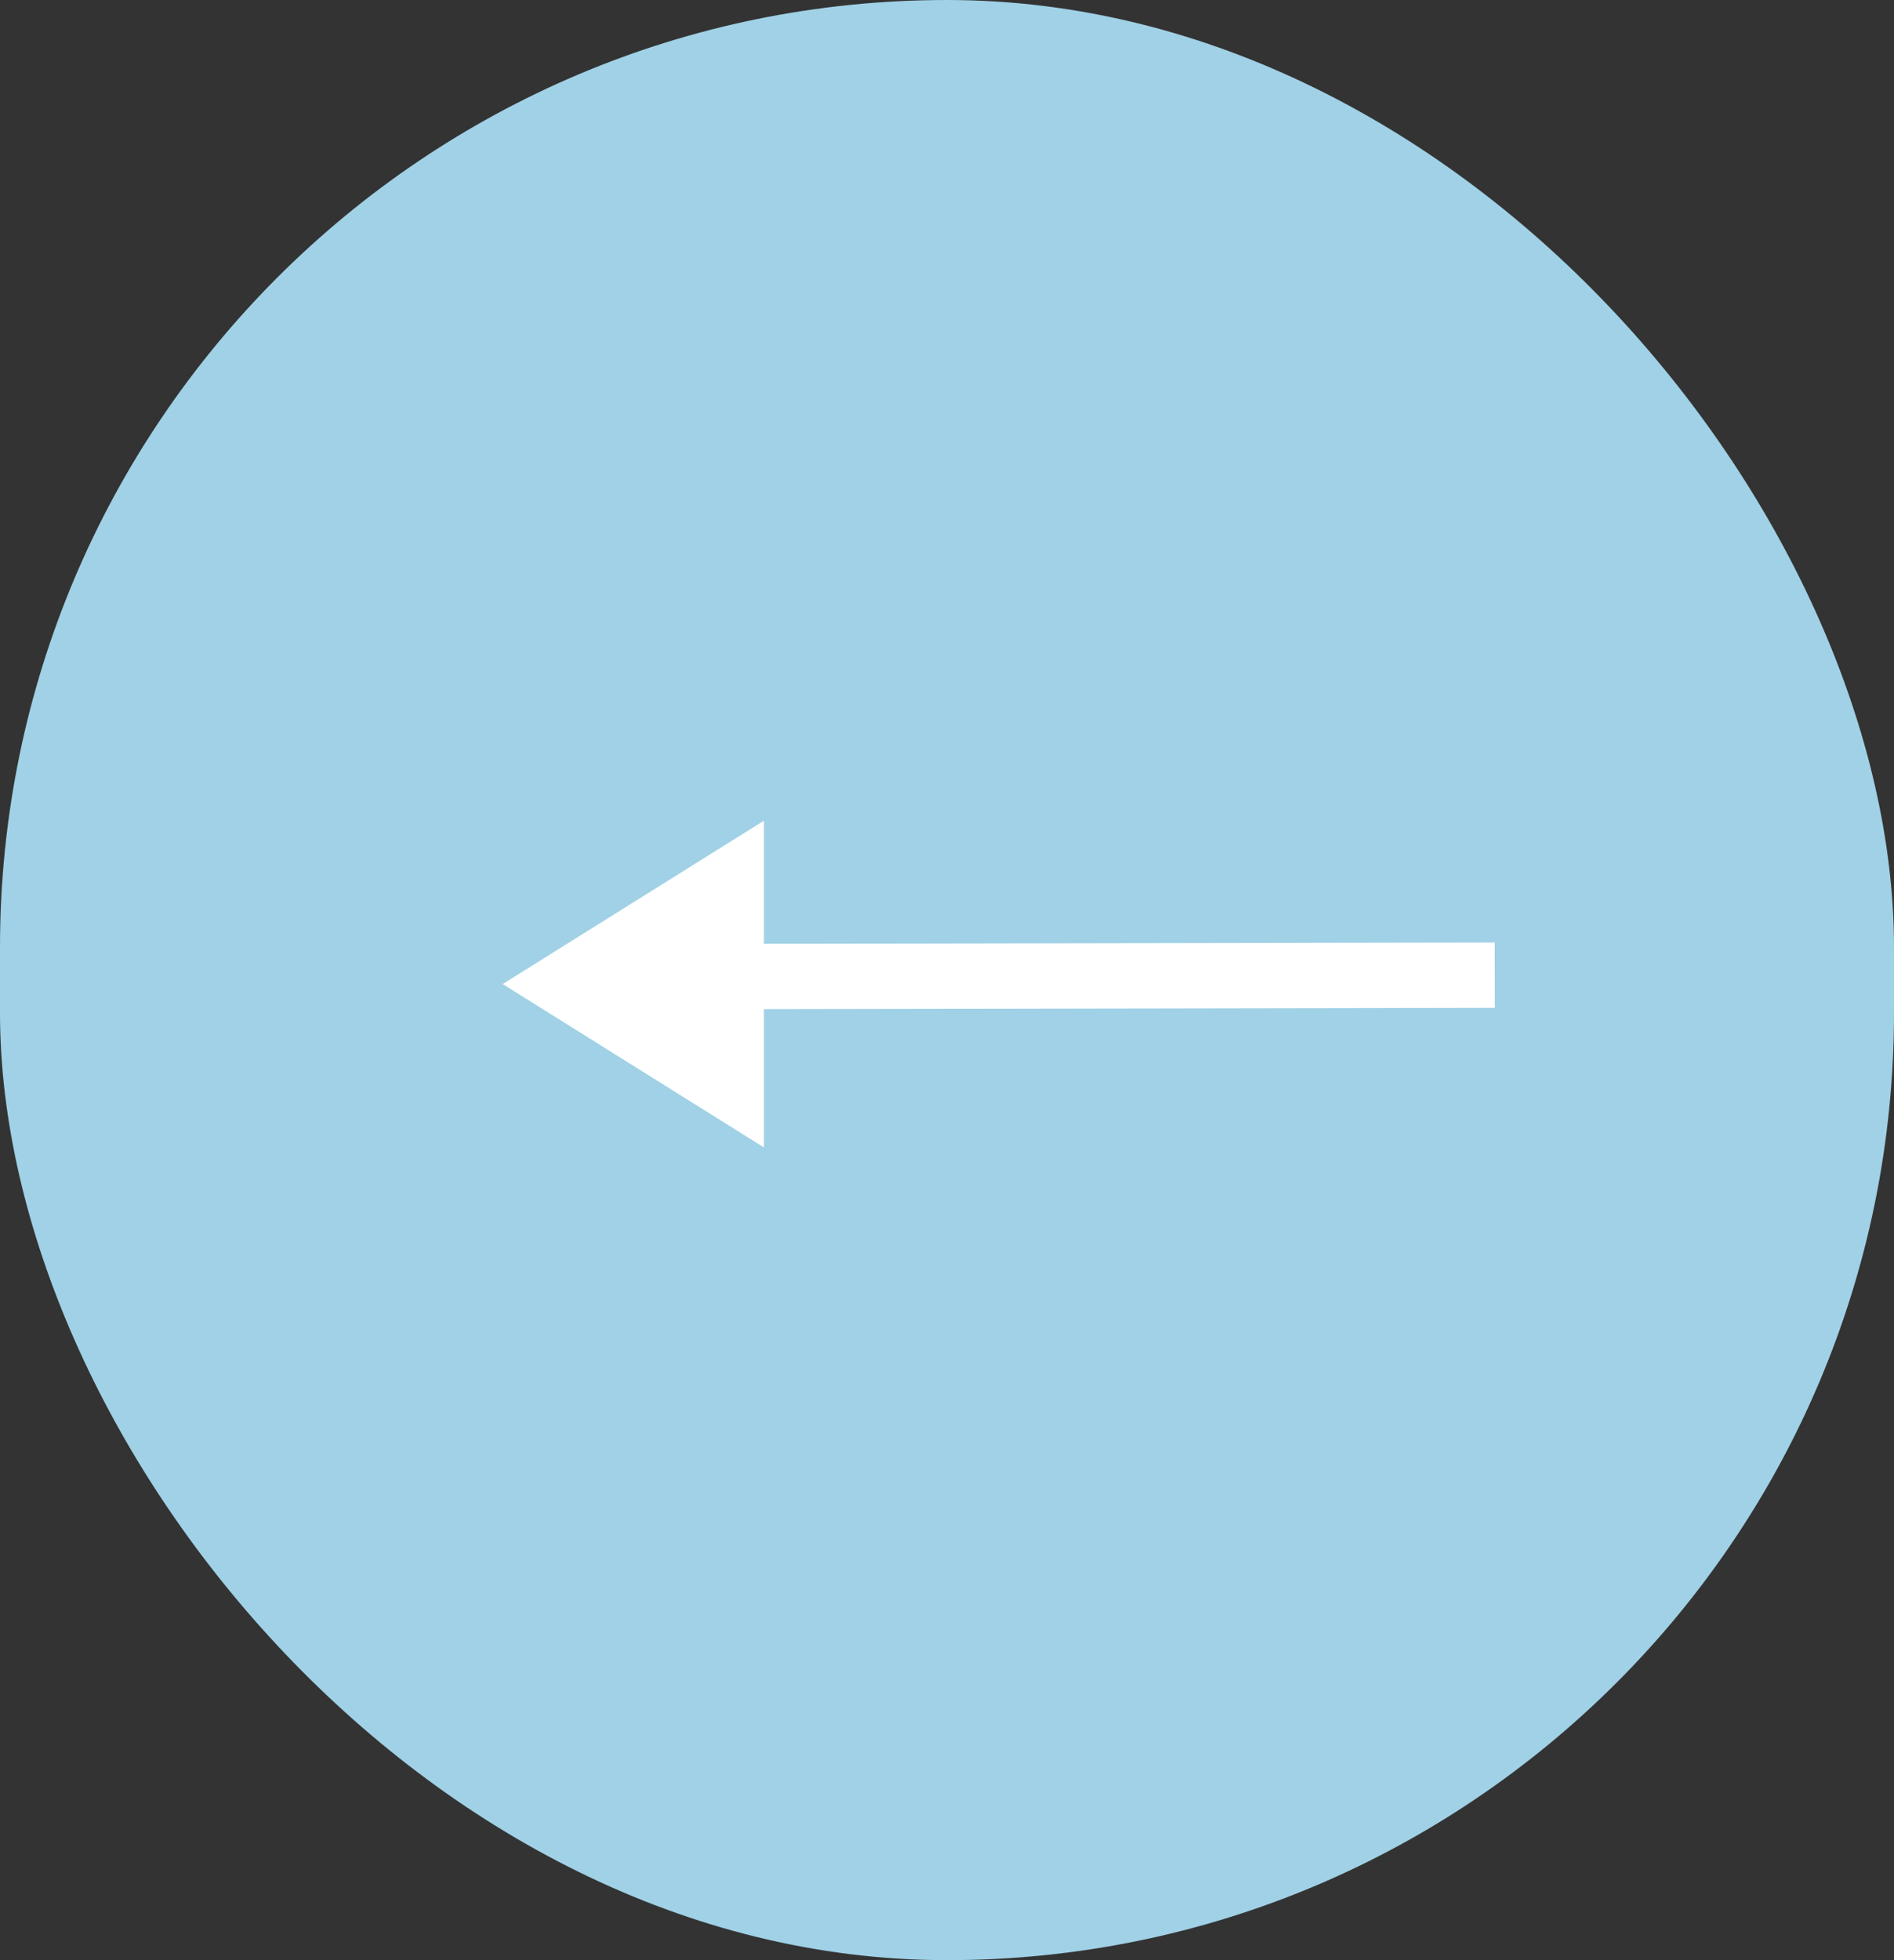 <?xml version="1.0" encoding="UTF-8"?>
<svg width="29px" height="30px" viewBox="0 0 29 30" version="1.1" xmlns="http://www.w3.org/2000/svg" xmlns:xlink="http://www.w3.org/1999/xlink">
    <rect x="0" y="0" width="29" height="30" fill="#333333" stroke="none"/>
    <!-- Generator: Sketch 49.3 (51167) - http://www.bohemiancoding.com/sketch -->
    <title>Group 3</title>
    <desc>Created with Sketch.</desc>
    <defs>
        <rect id="path-1" x="0" y="0" width="29" height="30" rx="14.5"></rect>
    </defs>
    <g id="Desktop---Mobile" stroke="none" stroke-width="1" fill="none" fill-rule="evenodd">
        <g id="1-Recept---overlay---desktop" transform="translate(-116, -1109)">
            <g id="Group-3" transform="translate(116, 1109)">
                <g id="Group-2">
                    <g id="alison-marras-323016-unsplash">
                        <mask id="mask-2" fill="white">
                            <use xlink:href="#path-1"></use>
                        </mask>
                        <use id="Mask" fill="#A0D1E6" xlink:href="#path-1"></use>
                    </g>
                </g>
                <g id="Group" transform="translate(14, 15) rotate(-45) translate(-14, -15) translate(7, 8)">
                    <path d="M4.814,4.738 L13.337,13.231" id="Path-5" stroke="#FFFFFF"></path>
                    <polygon id="Triangle-2" fill="#FFFFFF" transform="translate(3.914, 4) rotate(-45) translate(-3.914, -4) " points="3.914 2 6.414 6 1.414 6"></polygon>
                </g>
            </g>
        </g>
    </g>
</svg>
